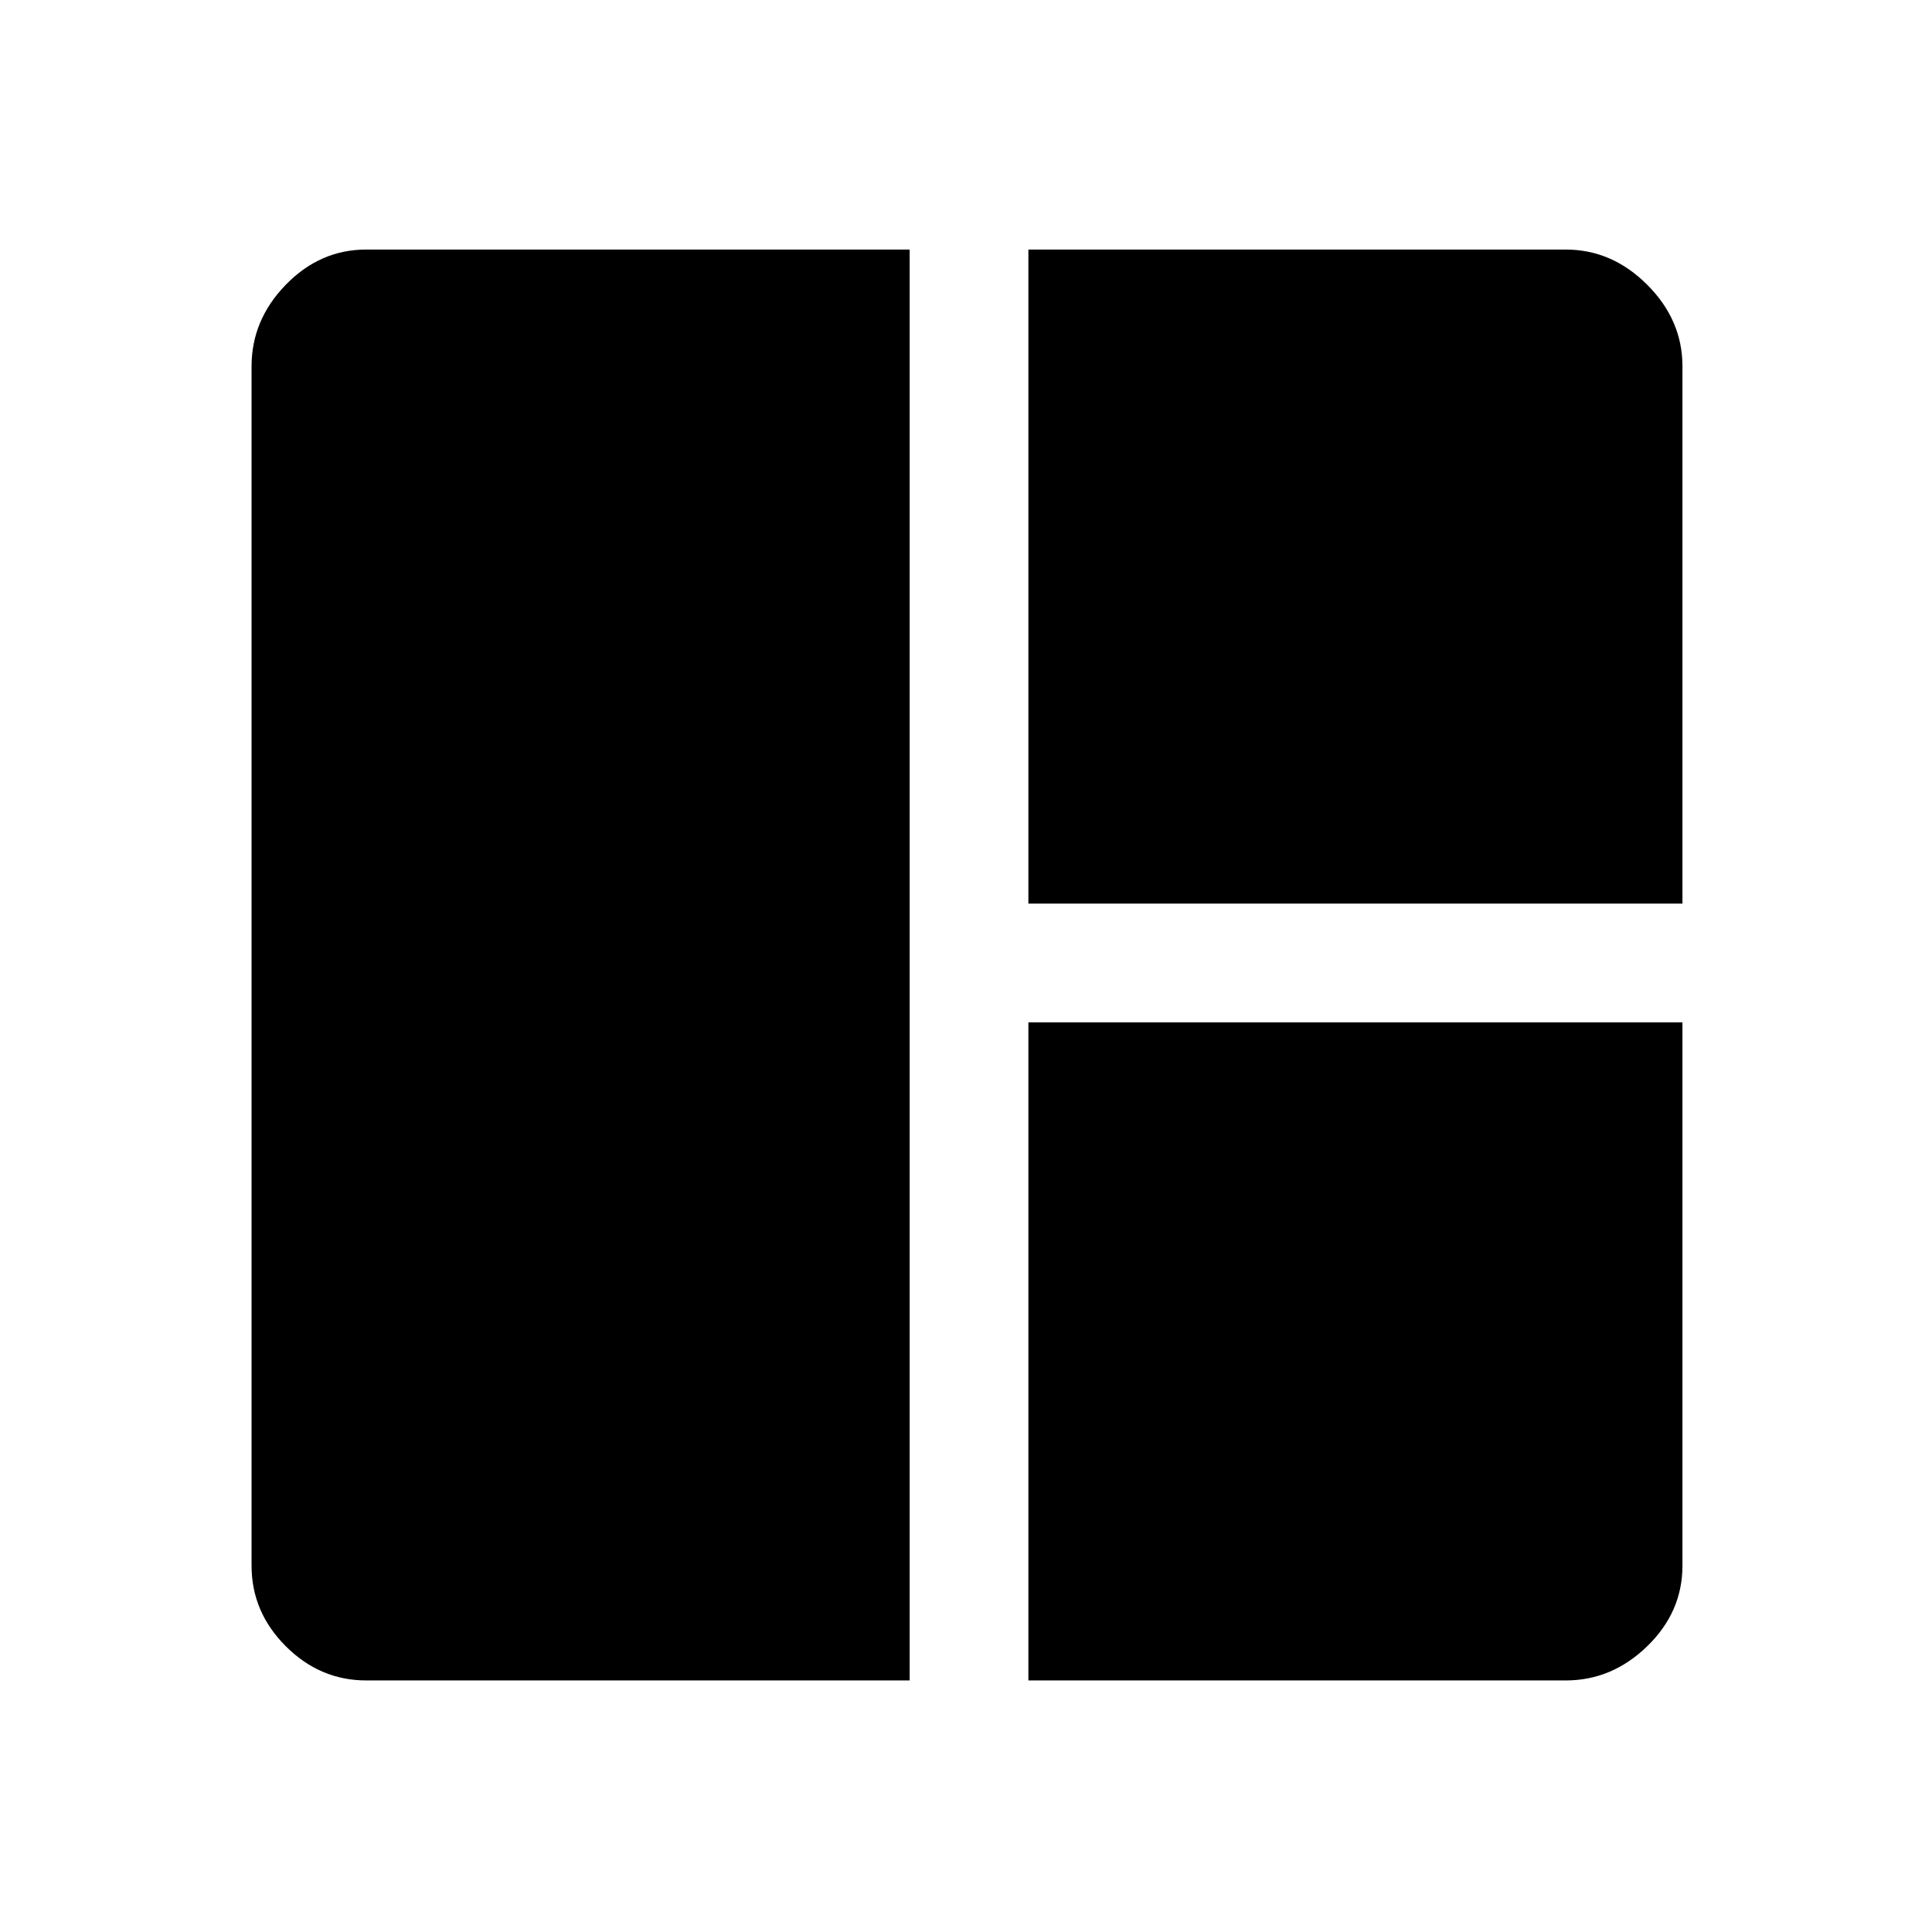 <svg xmlns="http://www.w3.org/2000/svg" height="48" width="48"><path d="M22.6 41.75H9.1q-1.15 0-2-.85-.85-.85-.85-2V9.1q0-1.15.85-2.025t2-.875h13.5Zm2.95-19.3V6.2H38.9q1.15 0 2.025.875T41.8 9.1v13.35Zm0 19.3V25.4H41.8v13.5q0 1.15-.875 2-.875.85-2.025.85Z"/></svg>